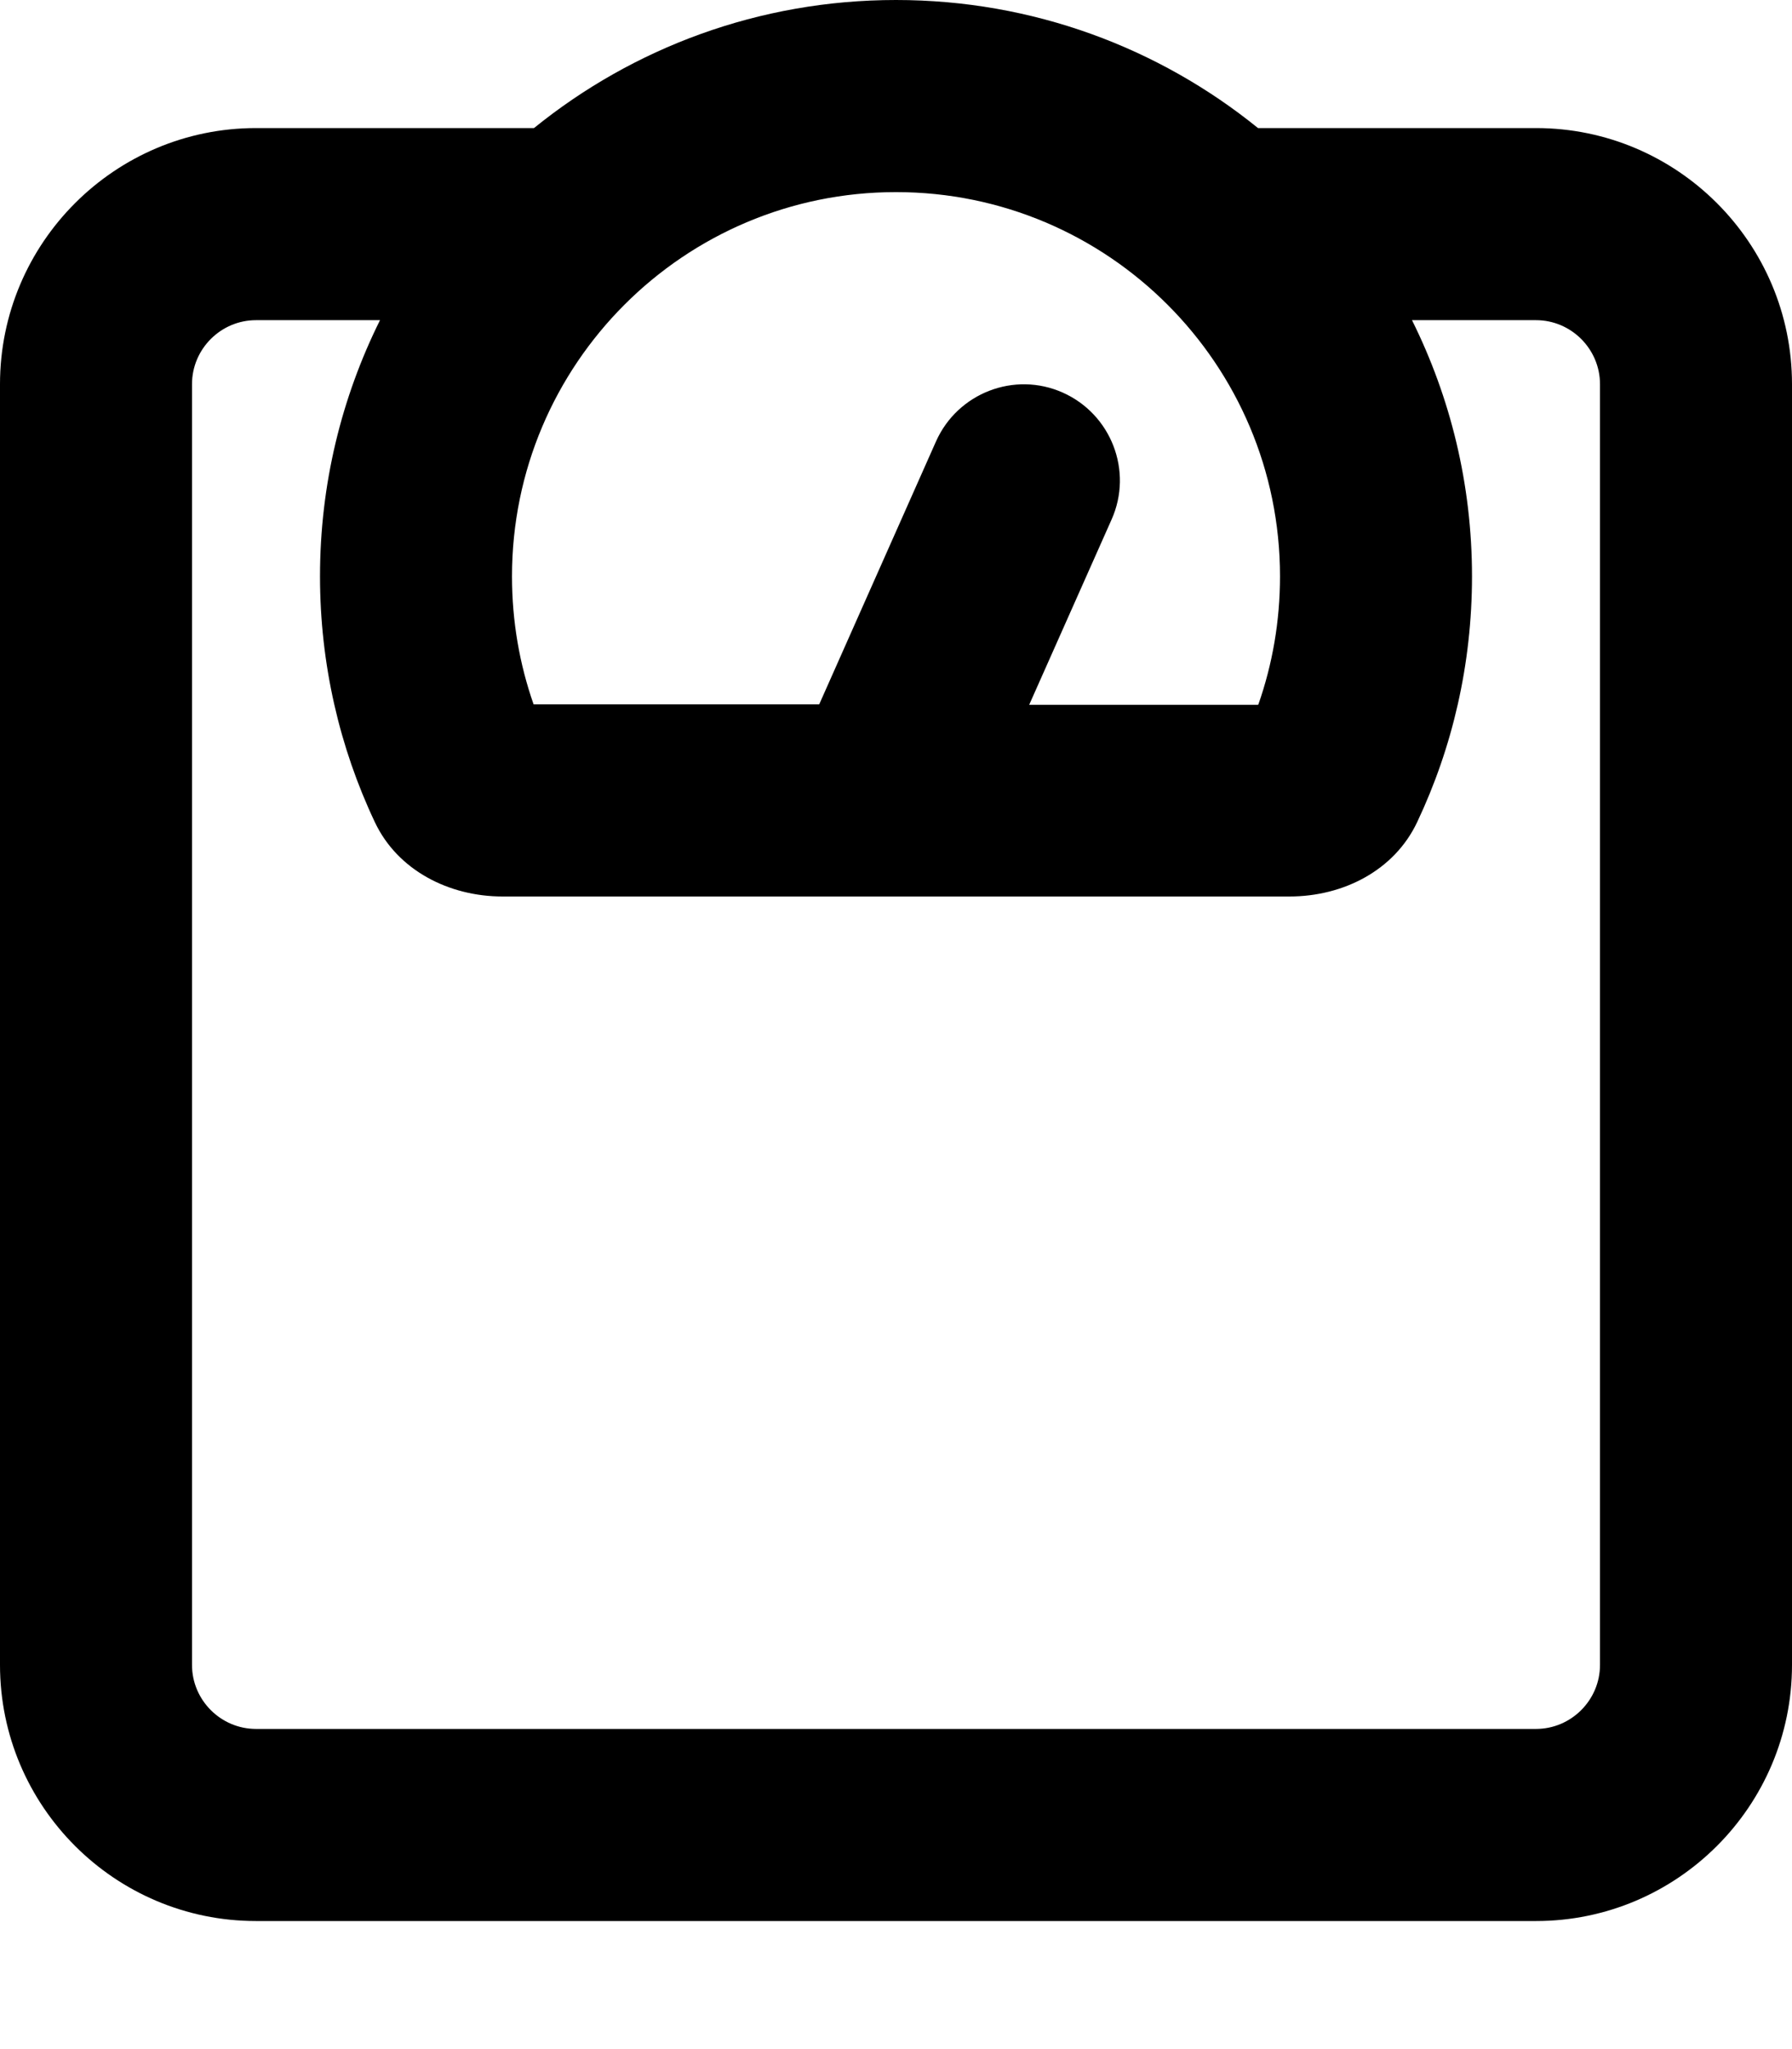 <svg fill="currentColor" xmlns="http://www.w3.org/2000/svg" viewBox="0 0 448 512"><!--! Font Awesome Pro 7.1.0 by @fontawesome - https://fontawesome.com License - https://fontawesome.com/license (Commercial License) Copyright 2025 Fonticons, Inc. --><path fill="currentColor" d="M314.6 176c3.5-10 5.4-20.7 5.4-32 0-53-43-96-96-96s-96 43-96 96c0 11.3 1.9 22 5.4 32l71.4 0 29.2-65.7c5.4-12.1 19.6-17.6 31.7-12.2s17.6 19.6 12.2 31.7l-20.6 46.3 57.2 0zm39.7 29.4c-5.7 12.1-18.5 18.6-31.9 18.6l-196.8 0c-13.3 0-26.2-6.5-31.9-18.6-8.8-18.6-13.7-39.5-13.7-61.4 0-23 5.4-44.7 15-64L64 80c-8.8 0-16 7.2-16 16l0 320c0 8.8 7.2 16 16 16l320 0c8.8 0 16-7.2 16-16l0-320c0-8.8-7.2-16-16-16l-31 0c9.6 19.3 15 41 15 64 0 22-4.9 42.8-13.7 61.4zM64 32l69.5 0C158.2 12 189.7 0 224 0s65.8 12 90.5 32L384 32c35.3 0 64 28.7 64 64l0 320c0 35.3-28.7 64-64 64L64 480c-35.3 0-64-28.7-64-64L0 96C0 60.7 28.7 32 64 32z"/></svg>